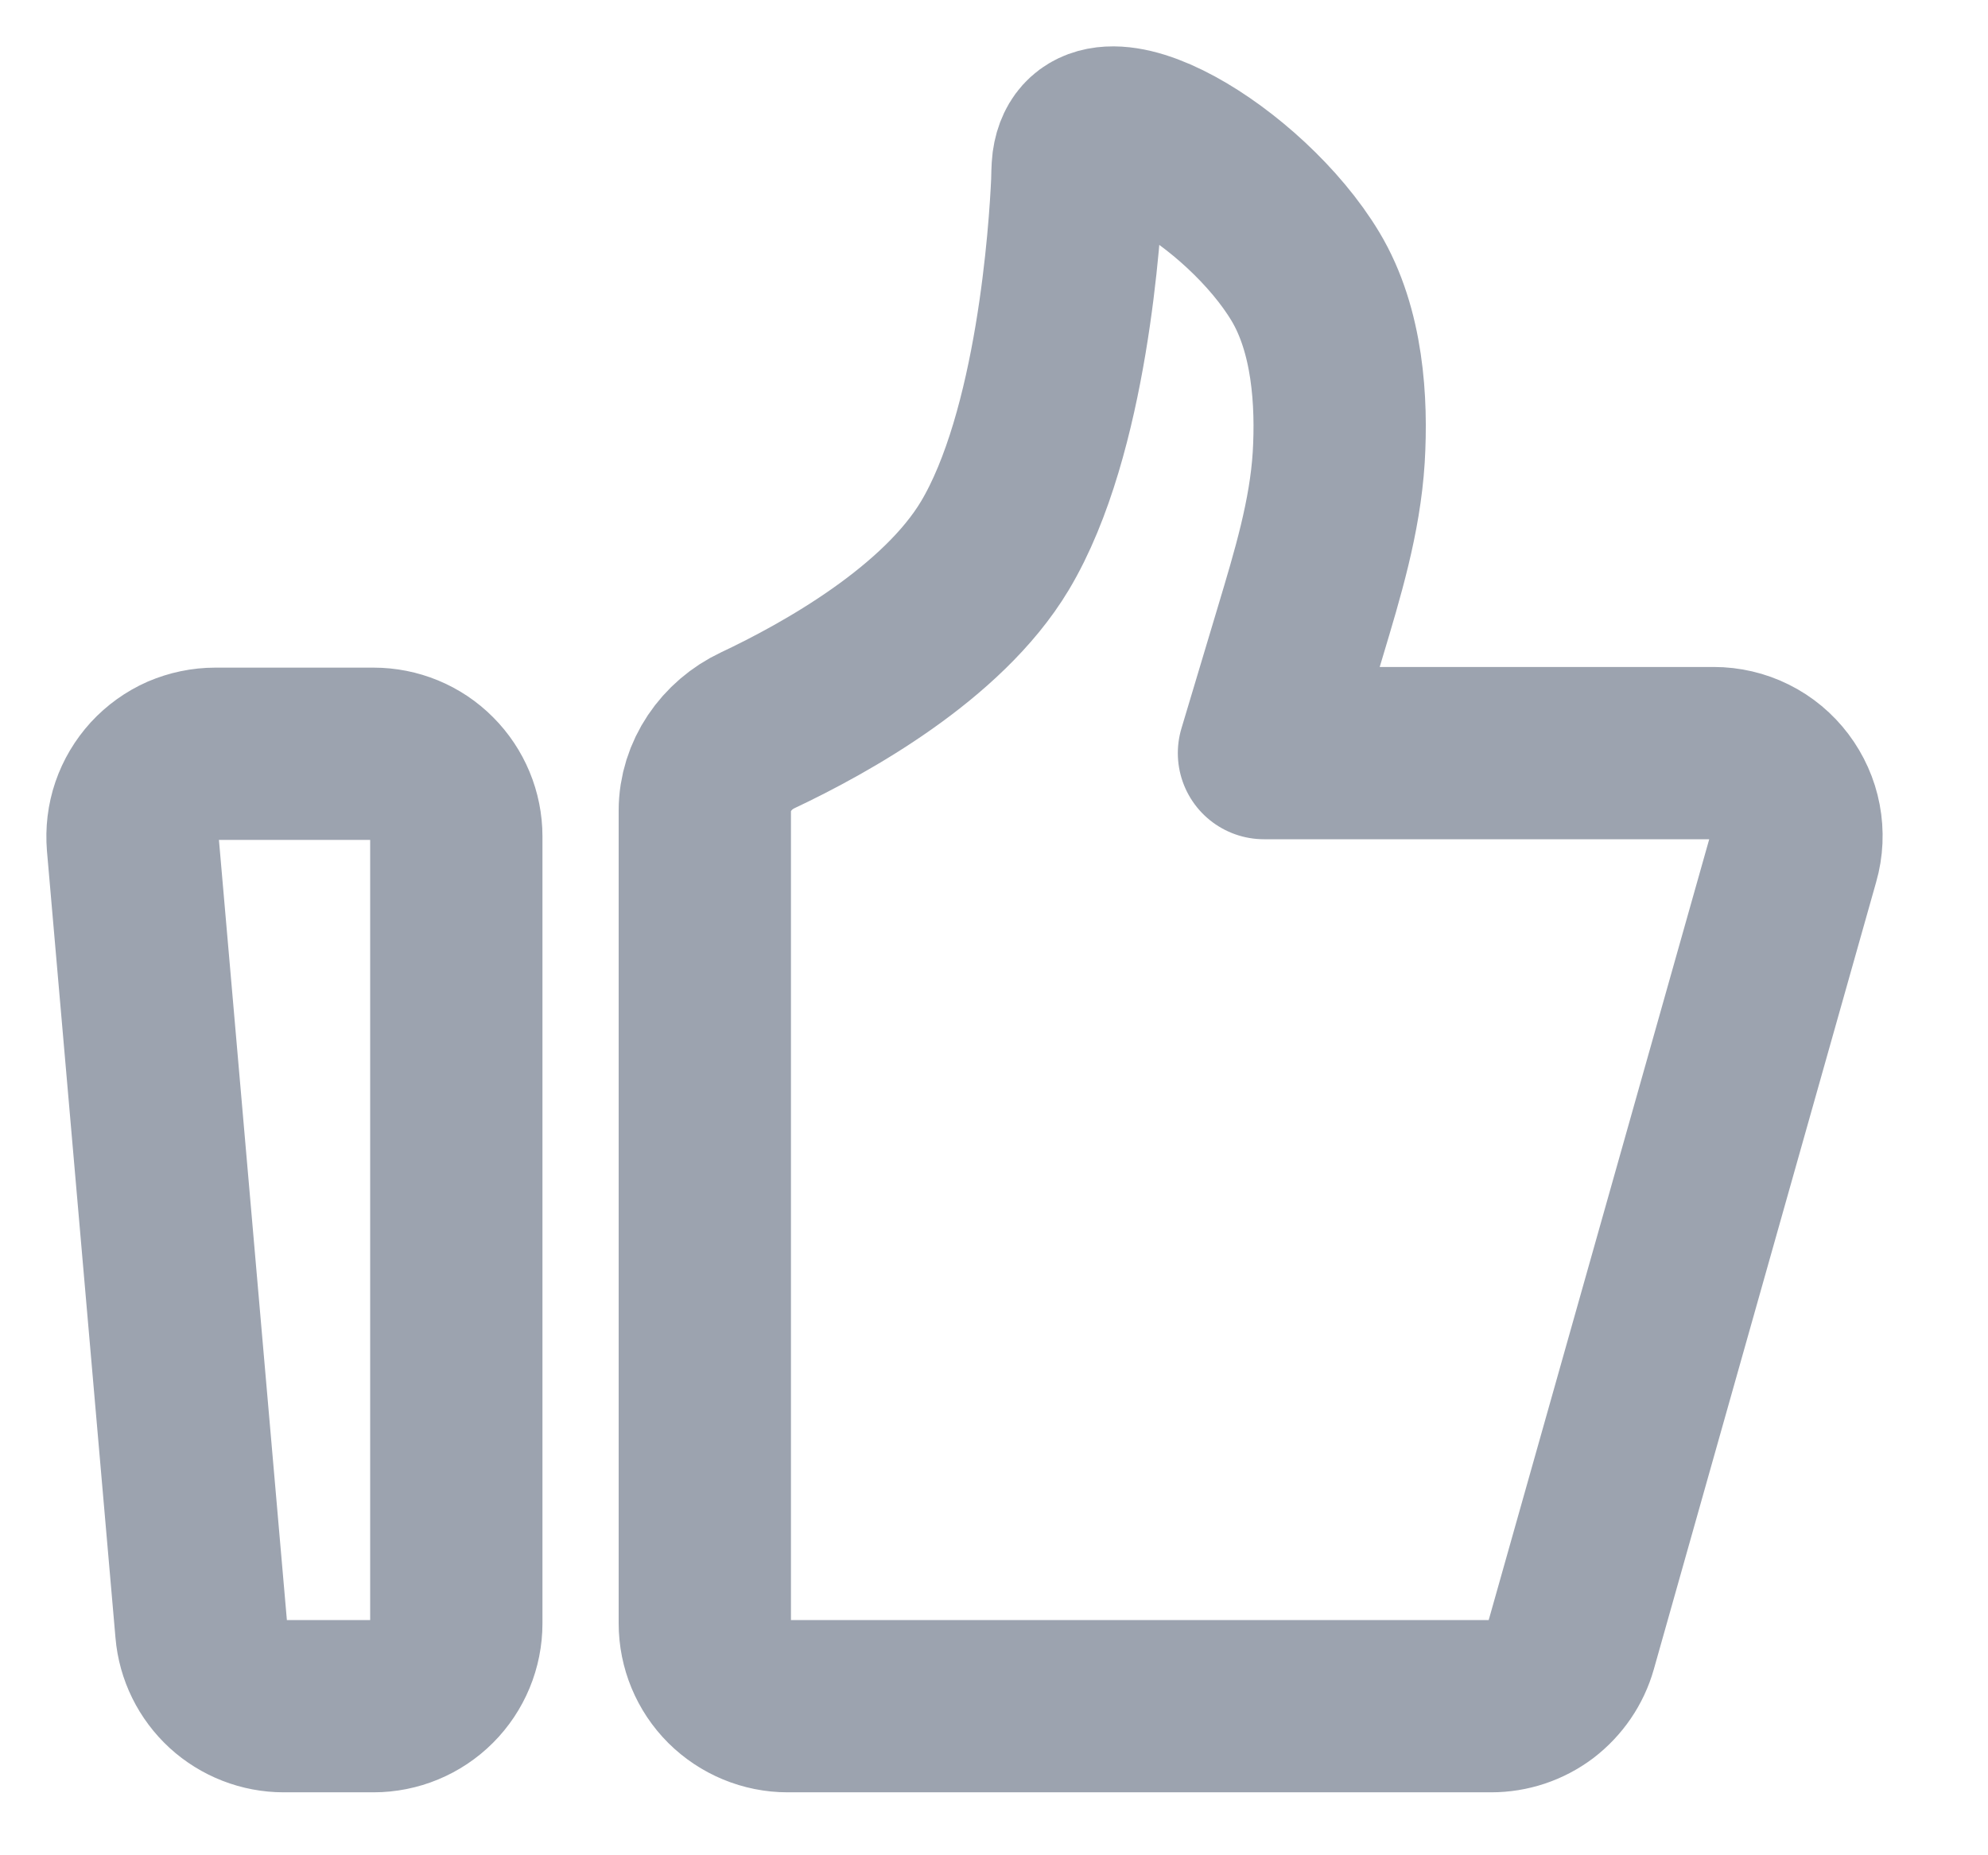 <svg preserveAspectRatio="none" width="100%" height="100%" overflow="visible" style="display: block;" viewBox="0 0 15 14" fill="none" xmlns="http://www.w3.org/2000/svg">
<path id="Vector" d="M1.002 6.367C0.995 6.28 1.005 6.193 1.033 6.111C1.061 6.029 1.106 5.954 1.164 5.89C1.223 5.826 1.294 5.775 1.373 5.74C1.453 5.706 1.538 5.688 1.625 5.688H2.818C2.984 5.688 3.143 5.753 3.26 5.871C3.377 5.988 3.443 6.147 3.443 6.312V12.25C3.443 12.416 3.377 12.575 3.26 12.692C3.143 12.809 2.984 12.875 2.818 12.875H2.141C1.985 12.875 1.834 12.816 1.719 12.711C1.604 12.605 1.532 12.46 1.519 12.304L1.002 6.367ZM5.318 6.117C5.318 5.856 5.481 5.622 5.717 5.511C6.232 5.268 7.11 4.779 7.506 4.119C8.016 3.268 8.112 1.73 8.128 1.378C8.13 1.328 8.129 1.279 8.135 1.23C8.22 0.62 9.398 1.333 9.85 2.087C10.095 2.495 10.126 3.033 10.101 3.452C10.073 3.901 9.941 4.334 9.812 4.765L9.537 5.683H12.93C13.026 5.683 13.122 5.705 13.208 5.748C13.295 5.791 13.37 5.854 13.428 5.931C13.486 6.008 13.526 6.097 13.544 6.192C13.562 6.287 13.558 6.385 13.531 6.478L11.853 12.42C11.816 12.551 11.737 12.666 11.629 12.749C11.52 12.831 11.388 12.875 11.251 12.875H5.943C5.778 12.875 5.619 12.809 5.501 12.692C5.384 12.575 5.318 12.416 5.318 12.25V6.117Z" stroke="#9CA3AF" stroke-width="1.3" stroke-linecap="round" stroke-linejoin="round"/>
</svg>
